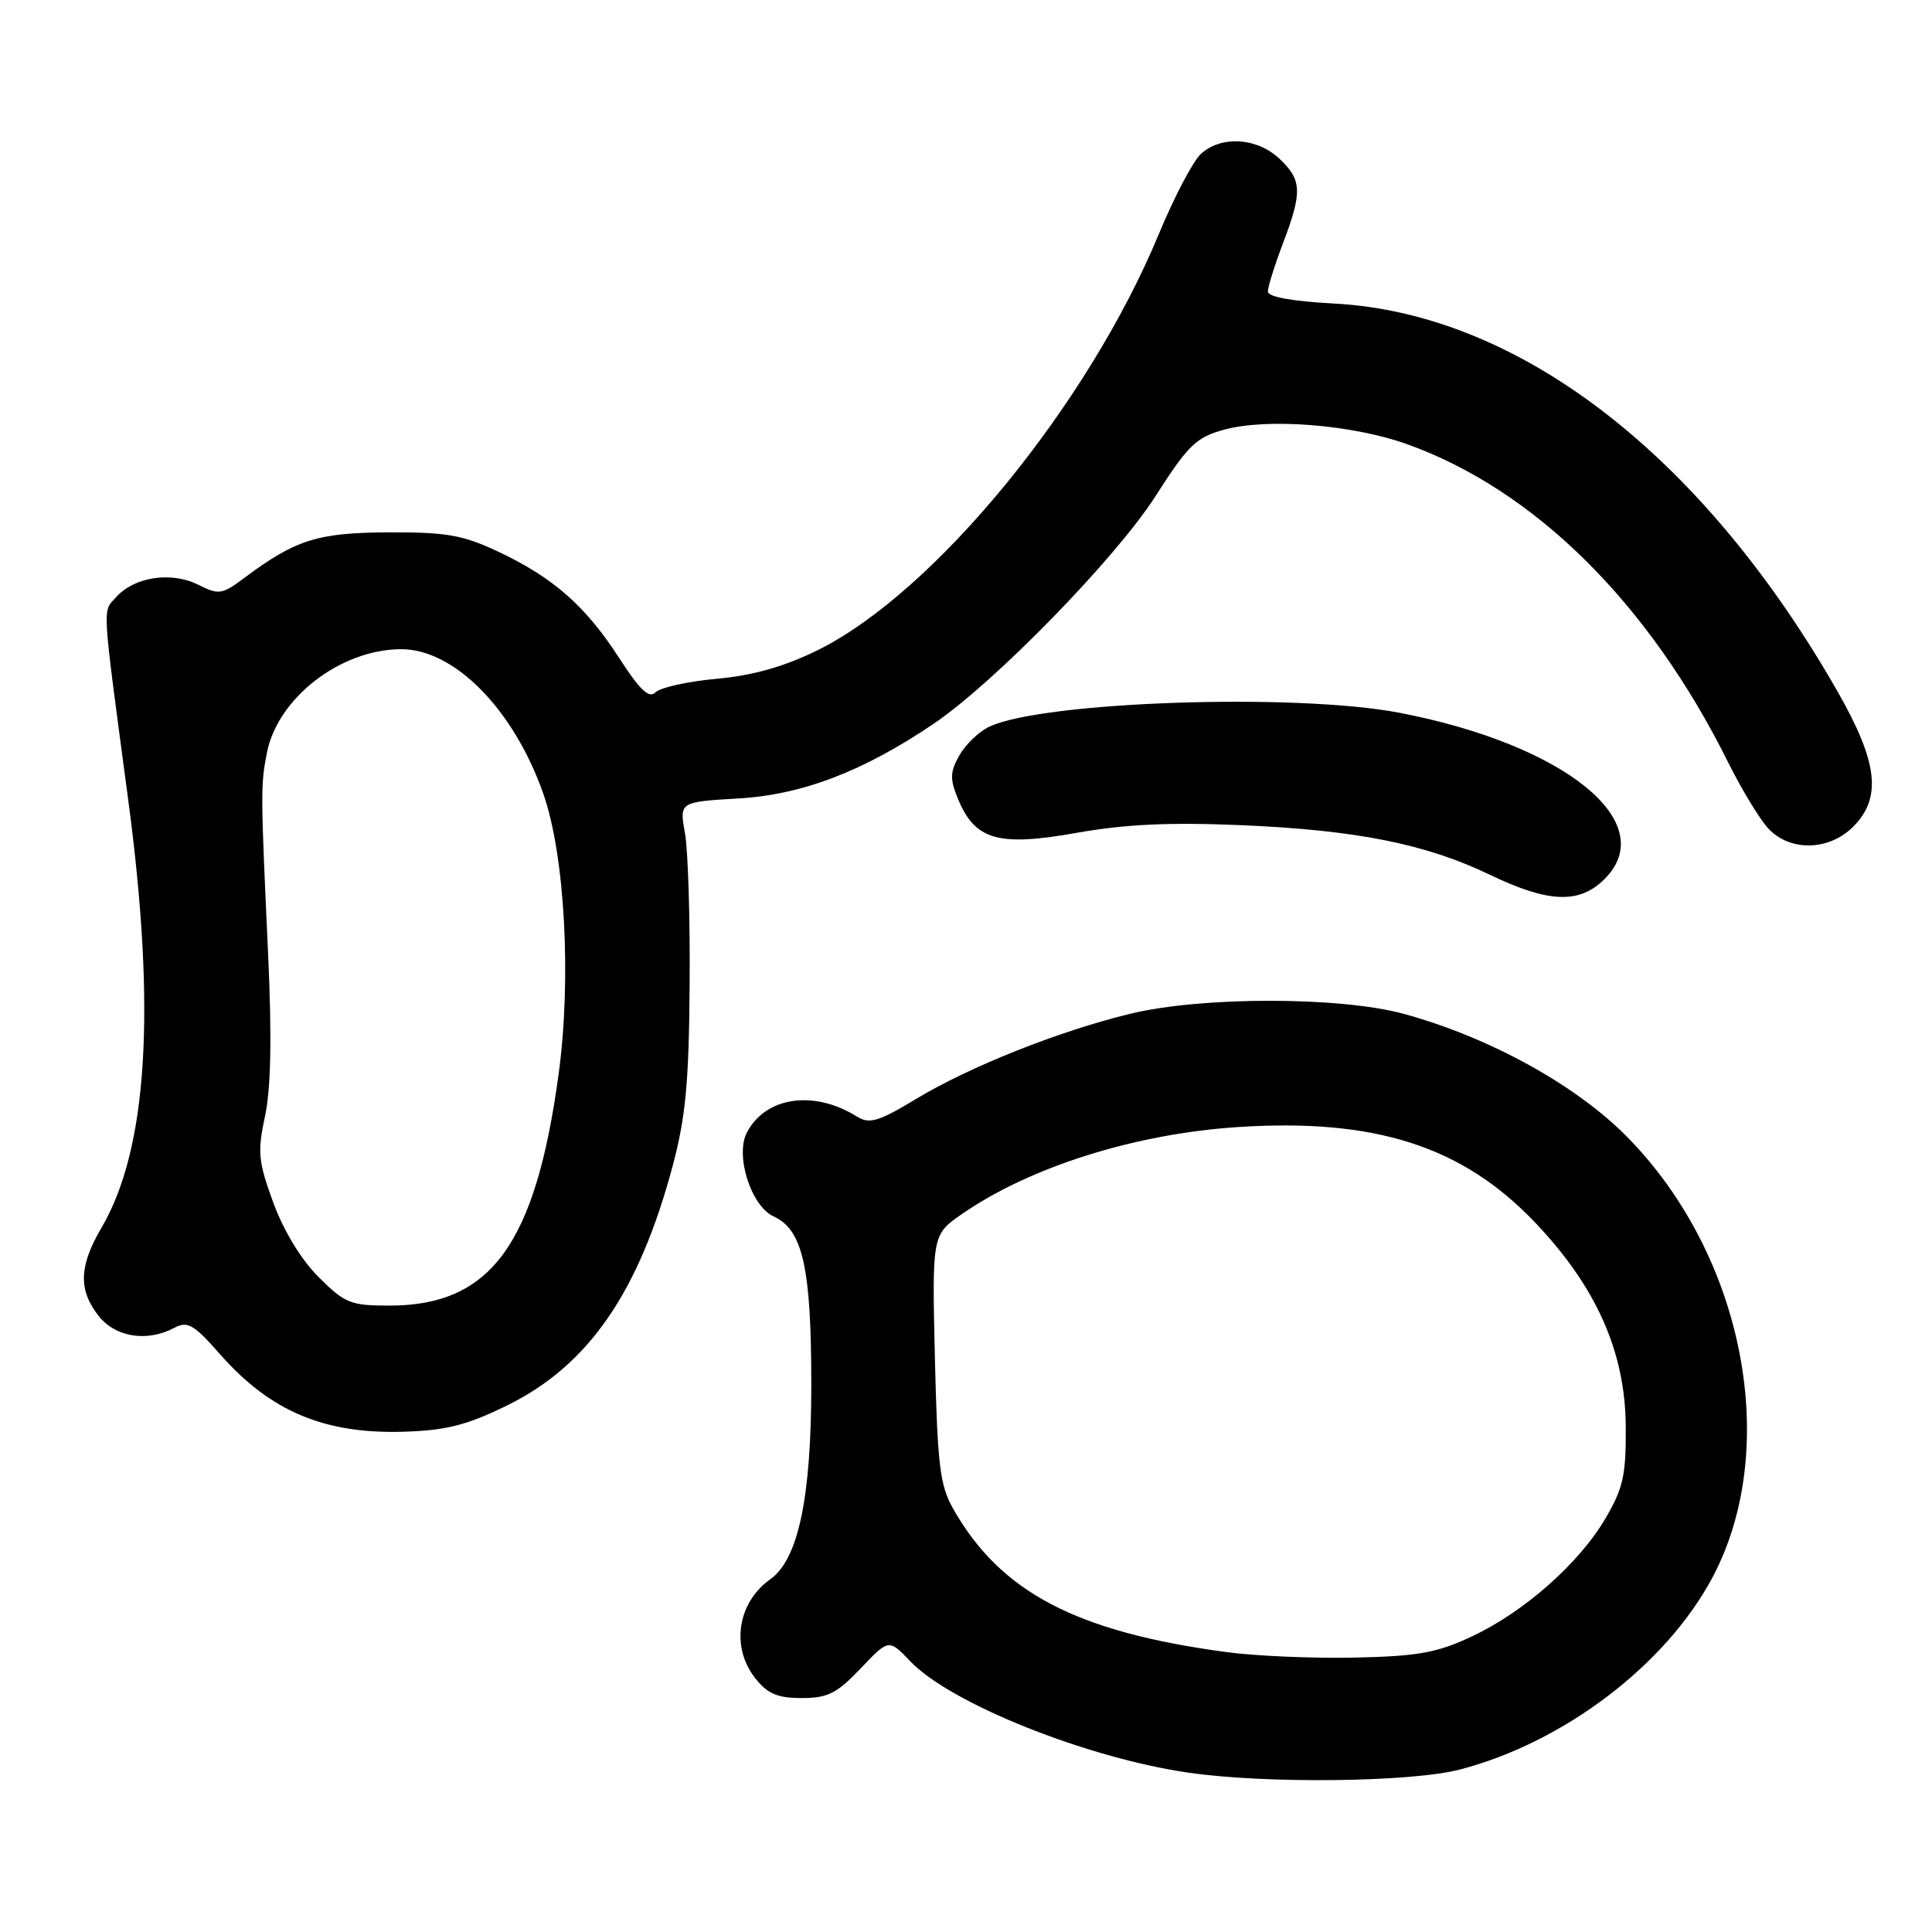 <?xml version="1.0" encoding="UTF-8" standalone="no"?>
<!DOCTYPE svg PUBLIC "-//W3C//DTD SVG 1.1//EN" "http://www.w3.org/Graphics/SVG/1.1/DTD/svg11.dtd" >
<svg xmlns="http://www.w3.org/2000/svg" xmlns:xlink="http://www.w3.org/1999/xlink" version="1.1" viewBox="0 0 256 256">
 <g >
 <path fill="currentColor"
d=" M 193.45 234.47 C 207.22 230.88 220.72 220.62 226.89 209.06 C 236.05 191.87 231.12 166.38 215.58 150.62 C 208.81 143.76 197.32 137.43 186.00 134.34 C 177.57 132.04 159.23 132.03 149.76 134.33 C 140.39 136.60 128.49 141.33 121.45 145.58 C 116.41 148.62 115.21 148.98 113.57 147.96 C 107.86 144.40 101.52 145.30 98.99 150.01 C 97.36 153.06 99.50 159.81 102.52 161.19 C 106.38 162.95 107.50 167.98 107.50 183.50 C 107.50 198.43 105.78 206.62 102.08 209.25 C 97.72 212.34 96.82 218.23 100.07 222.37 C 101.71 224.44 103.01 225.00 106.23 225.00 C 109.68 225.00 110.89 224.39 114.04 221.08 C 117.77 217.15 117.77 217.15 120.64 220.15 C 125.95 225.72 144.02 232.95 157.50 234.89 C 167.80 236.38 186.99 236.15 193.45 234.47 Z  M 67.25 186.20 C 77.98 180.91 84.65 171.26 89.13 154.50 C 90.85 148.05 91.29 143.41 91.38 130.50 C 91.45 121.70 91.17 112.65 90.76 110.38 C 90.02 106.26 90.02 106.26 97.84 105.80 C 106.30 105.31 114.40 102.21 123.73 95.89 C 131.82 90.41 147.80 74.01 153.08 65.79 C 157.47 58.93 158.50 57.94 162.26 56.92 C 167.99 55.37 179.21 56.27 186.43 58.85 C 203.35 64.91 218.49 79.90 228.98 101.00 C 230.76 104.58 233.15 108.51 234.28 109.75 C 237.14 112.86 242.33 112.77 245.55 109.55 C 249.39 105.70 248.84 101.00 243.47 91.60 C 225.57 60.26 201.23 41.51 176.75 40.22 C 171.20 39.92 168.00 39.34 168.00 38.63 C 168.00 38.01 168.90 35.13 170.00 32.24 C 172.59 25.42 172.52 23.84 169.51 21.01 C 166.55 18.23 161.83 17.94 159.14 20.38 C 158.10 21.31 155.59 26.10 153.55 31.01 C 144.14 53.72 123.76 78.56 108.31 86.17 C 103.92 88.33 99.80 89.50 94.99 89.94 C 91.16 90.29 87.51 91.09 86.87 91.73 C 86.00 92.60 84.82 91.48 82.03 87.17 C 77.58 80.29 73.31 76.53 66.00 73.09 C 61.33 70.89 59.15 70.51 51.50 70.54 C 42.08 70.58 39.16 71.50 32.35 76.59 C 29.41 78.79 29.00 78.85 26.24 77.47 C 22.69 75.70 17.82 76.43 15.41 79.10 C 13.55 81.16 13.45 79.41 16.99 106.00 C 20.71 133.85 19.56 152.25 13.45 162.68 C 10.46 167.78 10.36 170.91 13.07 174.37 C 15.31 177.21 19.52 177.86 23.13 175.93 C 24.85 175.01 25.69 175.50 29.18 179.47 C 35.83 187.02 43.01 190.04 53.54 189.71 C 59.19 189.53 61.89 188.83 67.25 186.20 Z  M 212.62 116.47 C 220.10 108.99 207.37 98.67 185.45 94.45 C 171.68 91.80 138.03 92.95 131.05 96.31 C 129.69 96.96 127.91 98.68 127.11 100.11 C 125.87 102.32 125.85 103.22 126.96 105.91 C 129.21 111.32 132.29 112.20 142.64 110.36 C 149.13 109.21 154.98 108.94 164.50 109.34 C 179.73 109.99 188.94 111.83 197.39 115.90 C 205.19 119.65 209.28 119.81 212.62 116.47 Z  M 162.50 218.91 C 142.60 216.24 132.57 210.98 126.30 199.92 C 124.54 196.83 124.22 194.14 123.88 179.98 C 123.50 163.61 123.50 163.61 127.50 160.84 C 136.53 154.60 150.42 150.23 164.04 149.34 C 182.20 148.16 193.76 151.87 203.38 161.96 C 211.49 170.47 215.34 179.08 215.42 188.93 C 215.47 195.43 215.10 197.15 212.76 201.15 C 209.24 207.16 201.95 213.60 195.00 216.85 C 190.40 219.01 187.87 219.46 179.50 219.64 C 174.00 219.76 166.35 219.43 162.50 218.91 Z  M 42.21 169.21 C 39.89 166.89 37.56 163.05 36.20 159.32 C 34.21 153.88 34.10 152.64 35.12 147.87 C 35.90 144.22 36.03 137.45 35.53 126.51 C 34.53 104.87 34.53 104.04 35.36 99.78 C 36.77 92.51 45.07 86.07 53.10 86.02 C 60.18 85.98 68.05 93.96 71.99 105.17 C 74.85 113.30 75.74 129.65 74.02 142.33 C 70.95 164.91 65.04 173.00 51.60 173.00 C 46.45 173.00 45.69 172.69 42.21 169.21 Z "/>
</g>
</svg>
